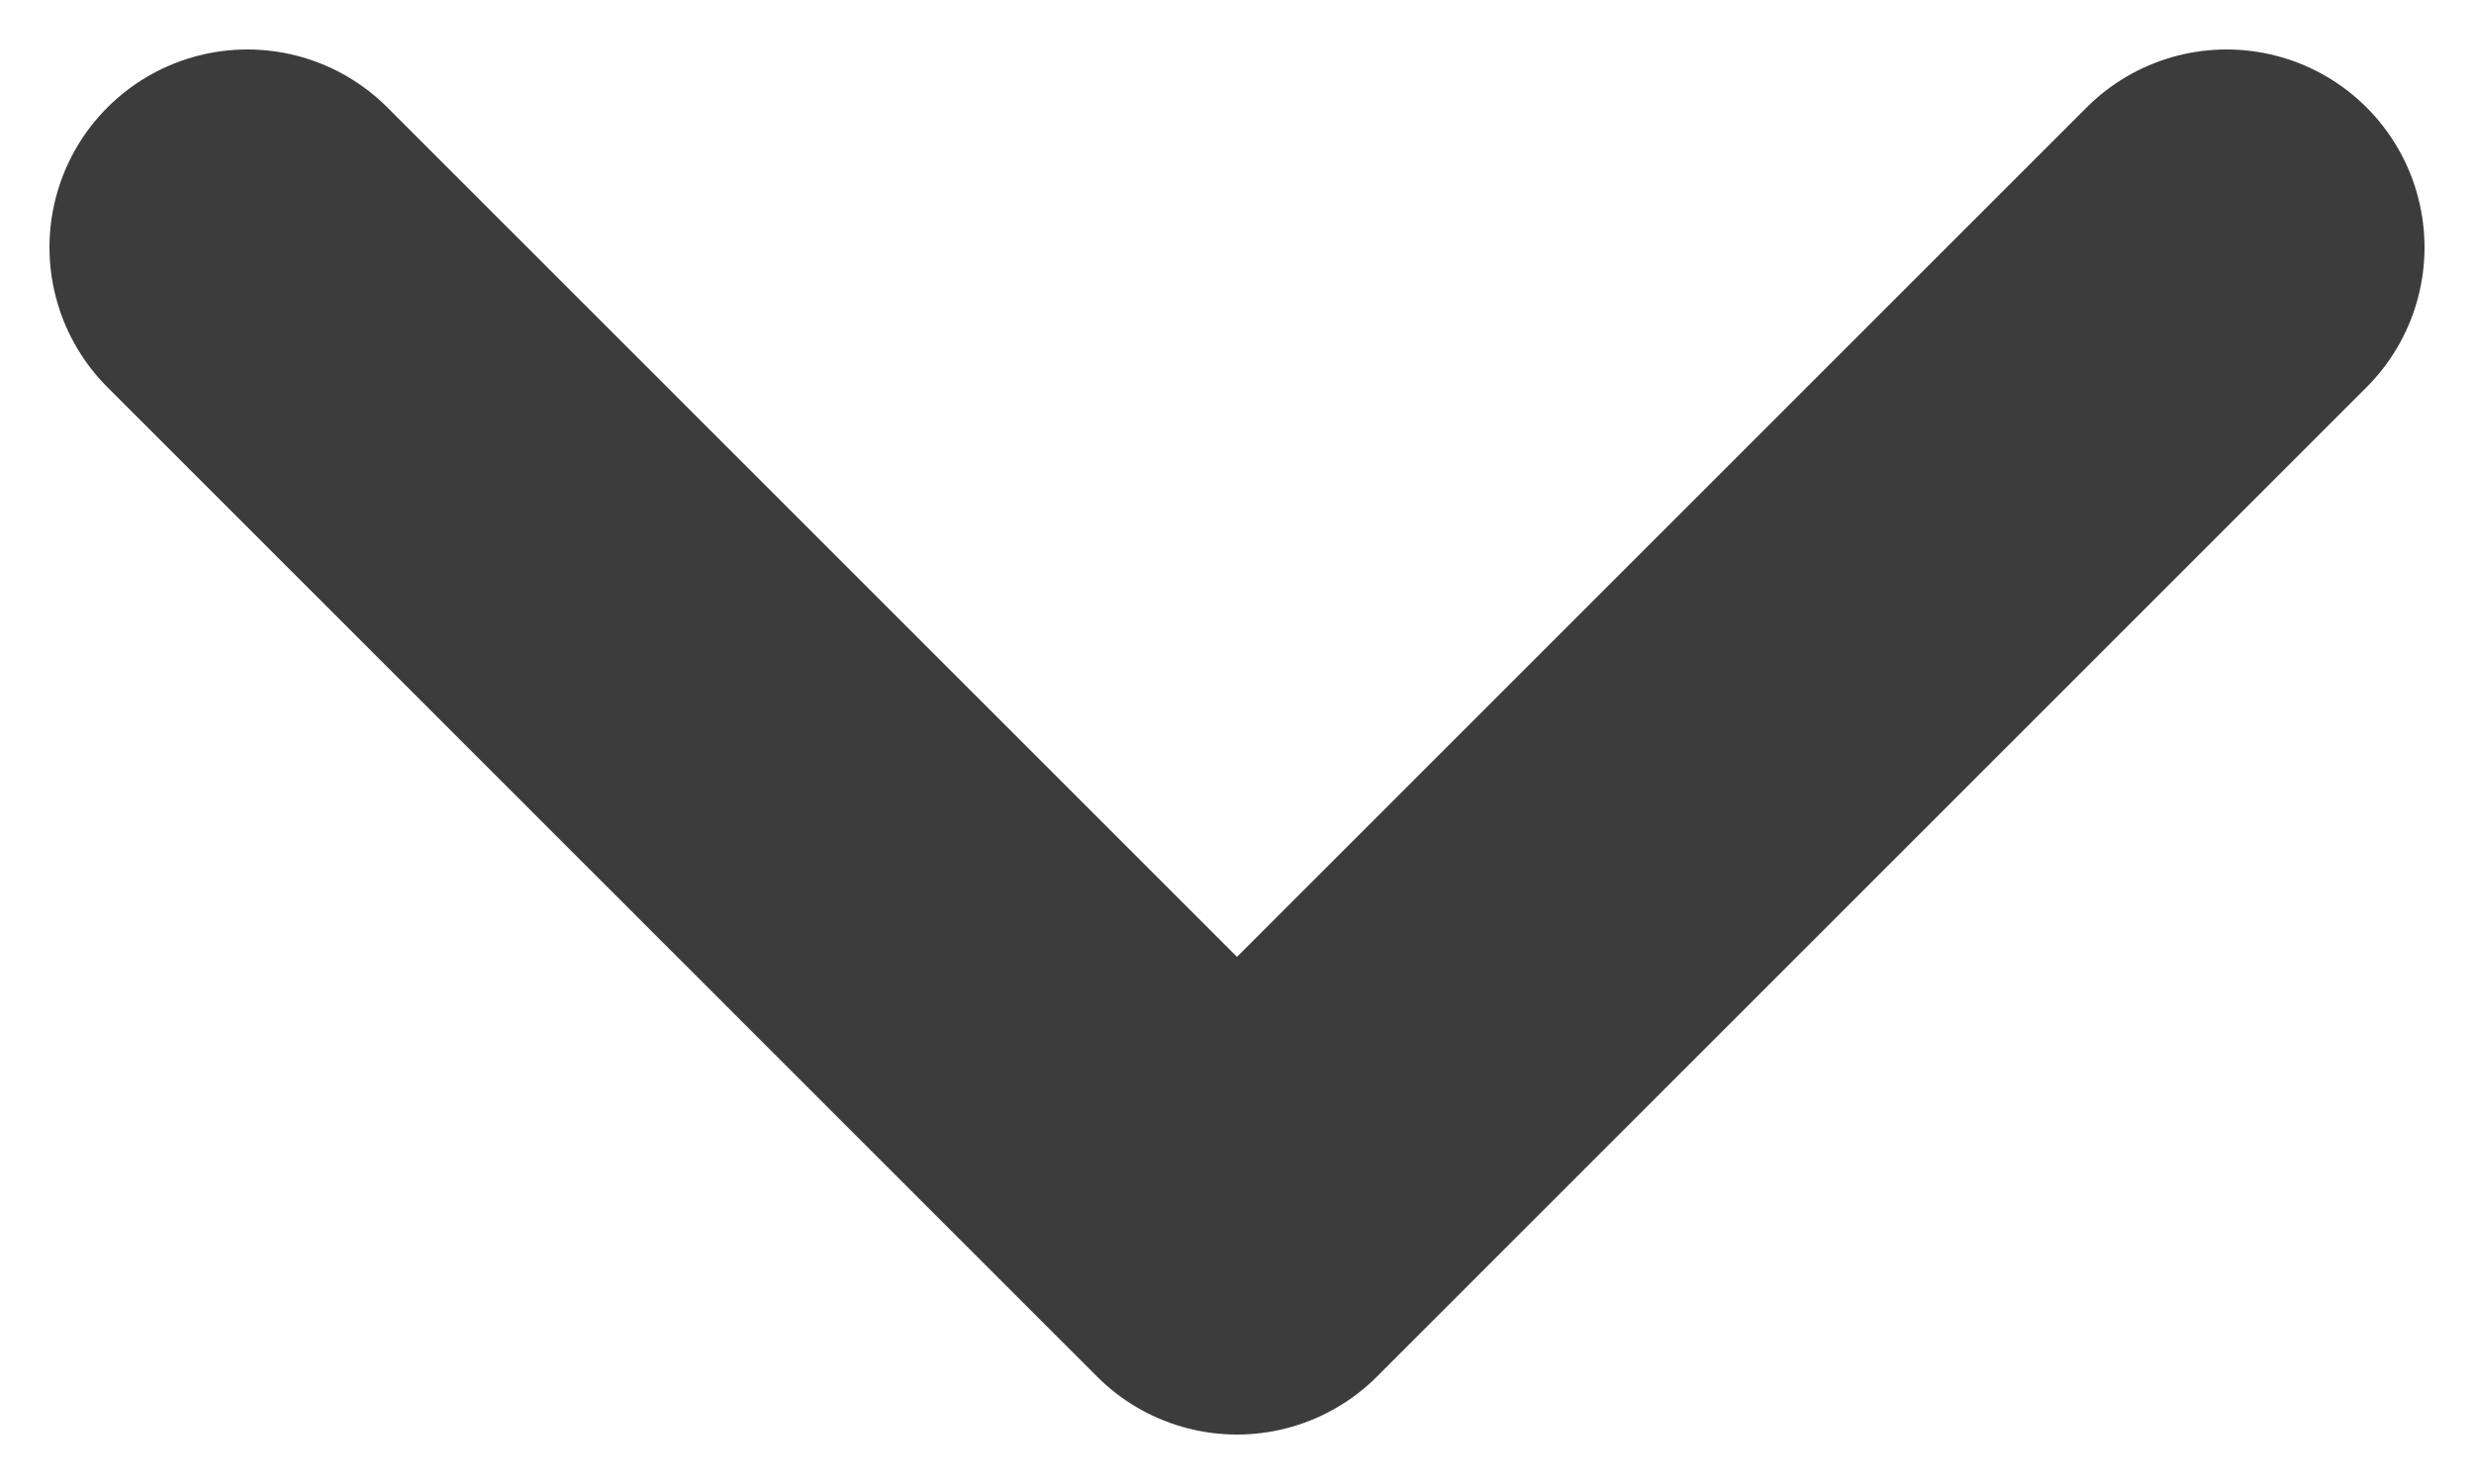 <svg width="10" height="6" viewBox="0 0 10 6" fill="none" xmlns="http://www.w3.org/2000/svg">
<path d="M1 1L5 5L9 1" stroke="#3C3C3C" stroke-width="1.6" stroke-linecap="round" stroke-linejoin="round"/>
</svg>

